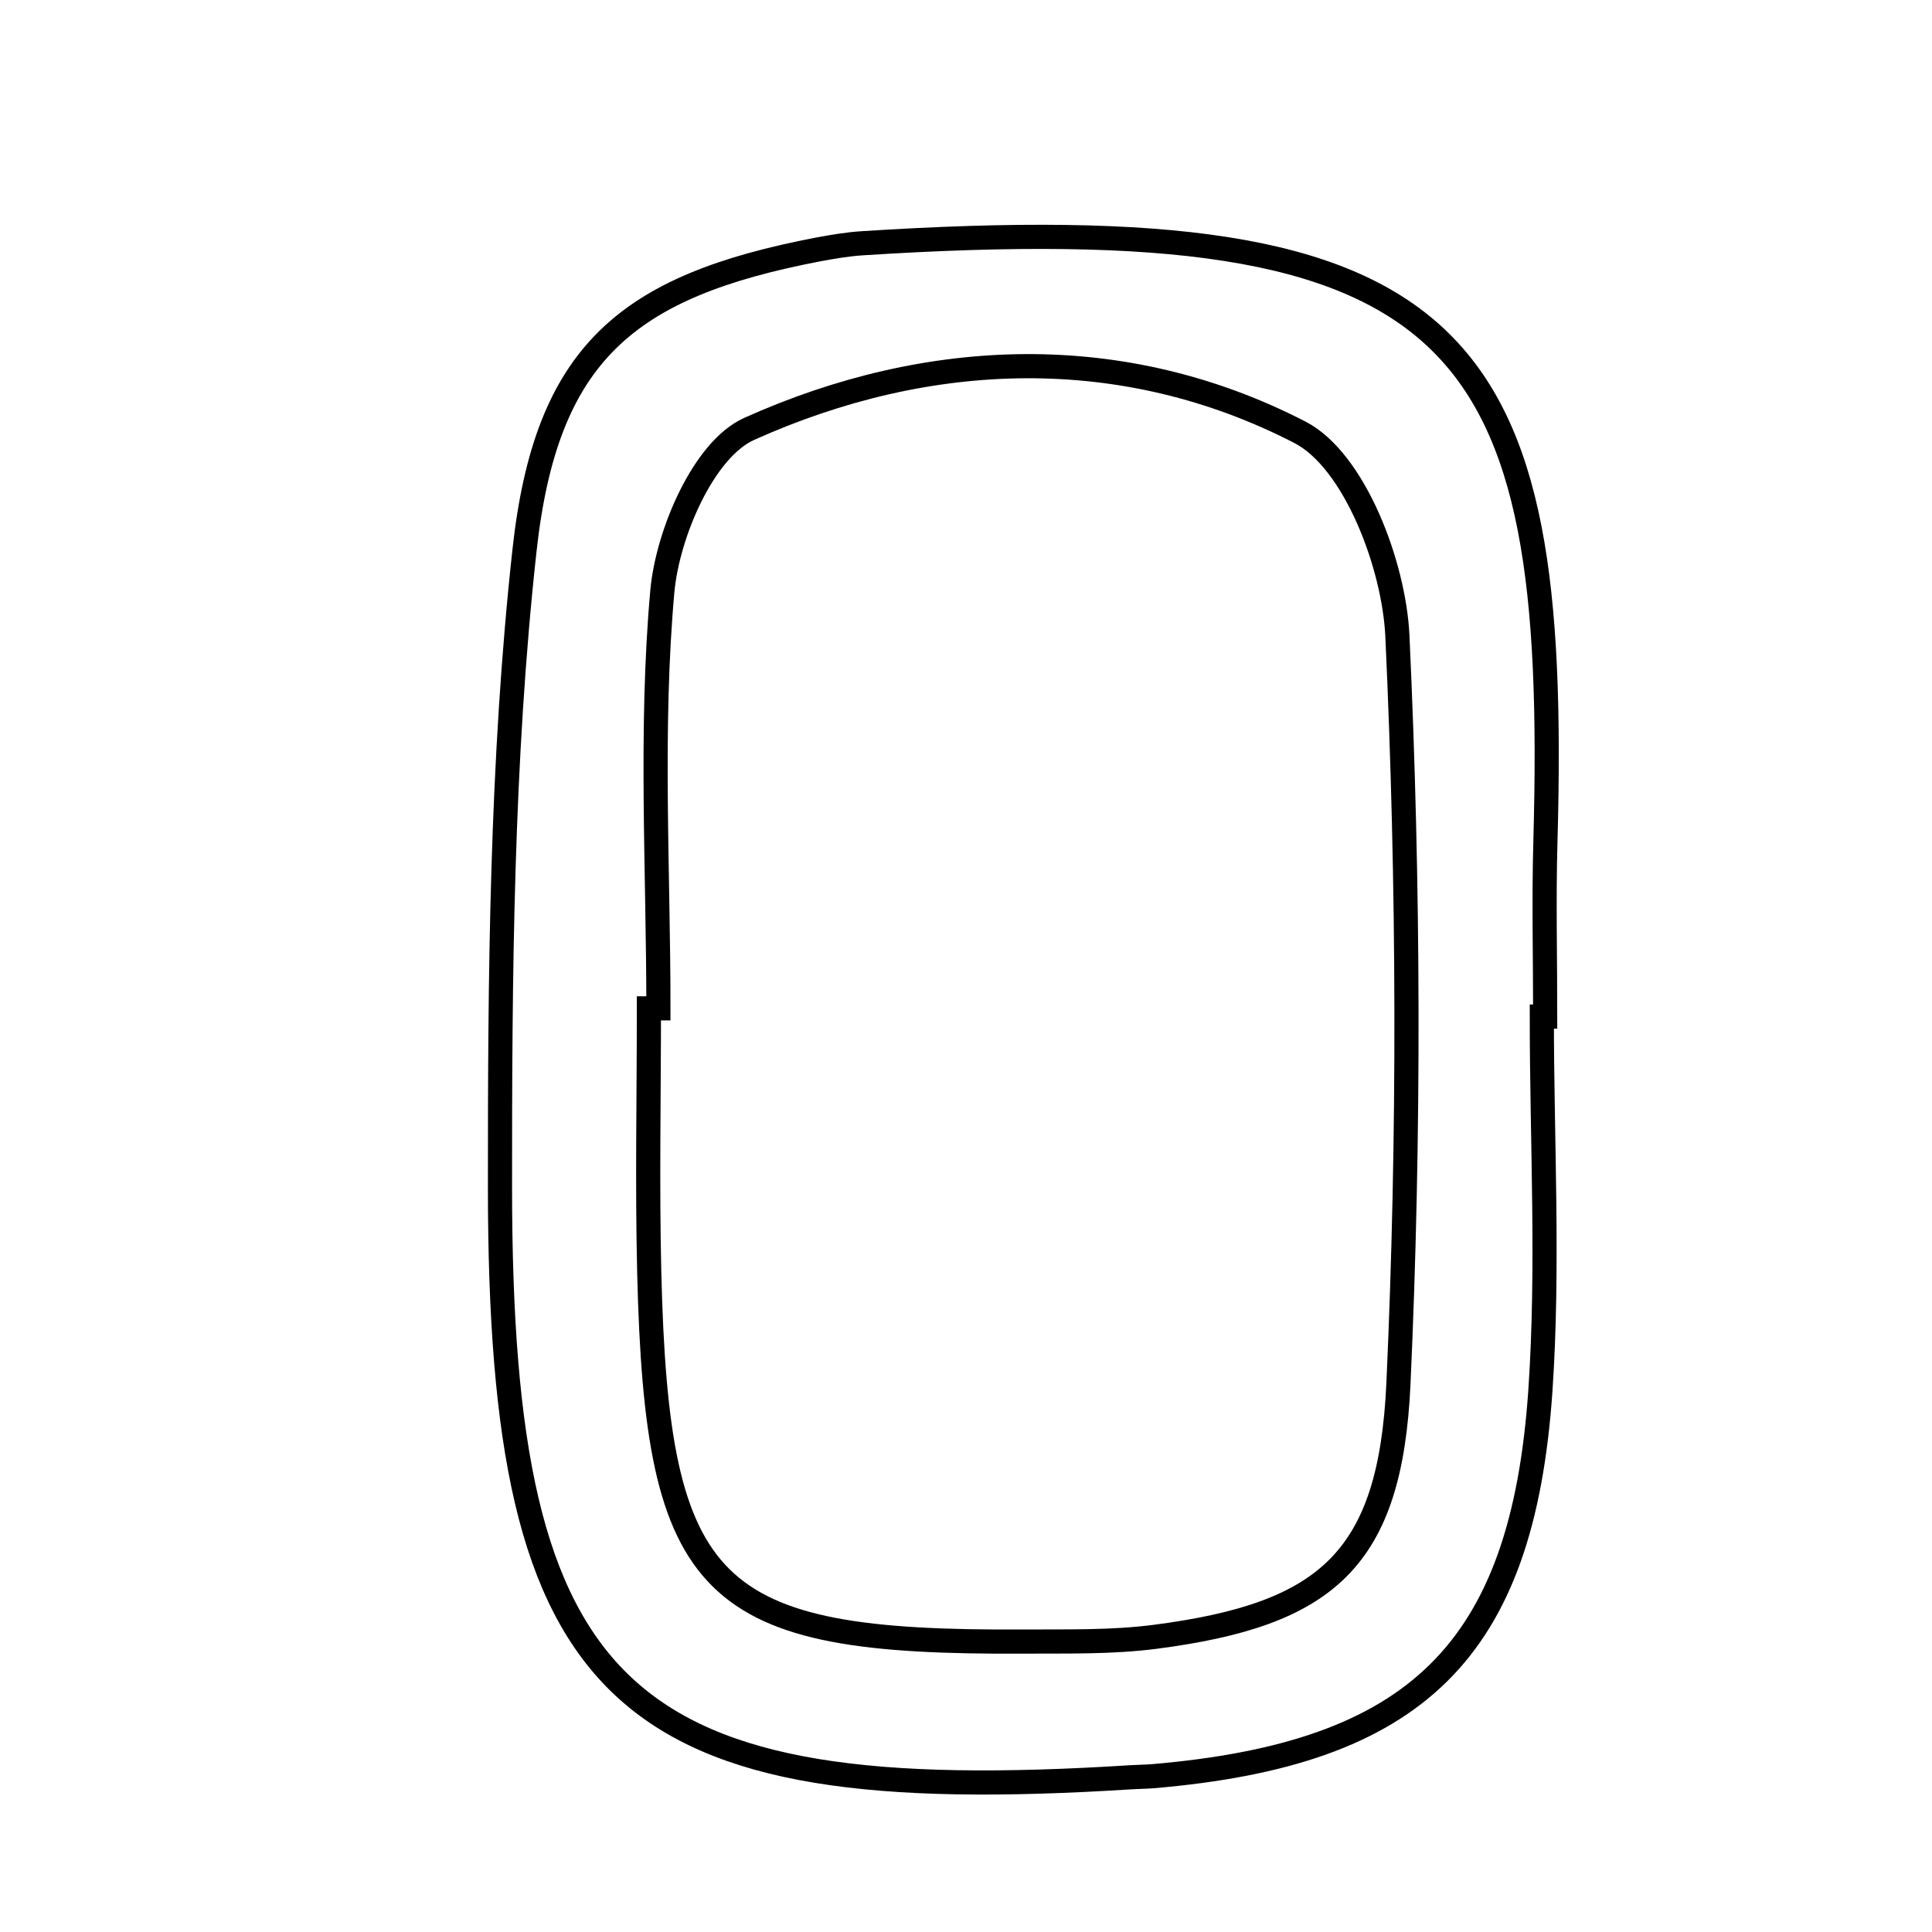 <svg xmlns="http://www.w3.org/2000/svg" viewBox="0.0 0.0 24.0 24.0" height="200px" width="200px"><path fill="none" stroke="black" stroke-width=".3" stroke-opacity="1.0"  filling="0" d="M10.709 3.022 C18.223 2.539 19.371 4.156 19.198 10.439 C19.177 11.168 19.195 11.898 19.195 12.628 C19.181 12.628 19.167 12.628 19.153 12.628 C19.153 14.178 19.24 15.735 19.135 17.278 C18.912 20.519 17.587 21.787 14.317 22.065 C14.226 22.072 14.135 22.072 14.044 22.078 C7.699 22.48 6.212 21.122 6.211 14.753 C6.21 12.115 6.228 9.459 6.515 6.842 C6.783 4.387 7.785 3.554 10.167 3.098 C10.346 3.065 10.527 3.034 10.709 3.022"></path>
<path fill="none" stroke="black" stroke-width=".3" stroke-opacity="1.0"  filling="0" d="M9.304 5.329 C11.541 4.323 13.958 4.241 16.148 5.37 C16.825 5.719 17.318 7.015 17.359 7.902 C17.502 10.991 17.512 14.097 17.372 17.187 C17.272 19.38 16.476 20.057 14.35 20.333 C13.811 20.403 13.259 20.389 12.713 20.392 C8.801 20.415 8.162 19.789 8.065 15.806 C8.039 14.713 8.061 13.619 8.061 12.526 C8.1 12.526 8.14 12.526 8.179 12.526 C8.179 10.797 8.074 9.058 8.228 7.343 C8.294 6.624 8.742 5.583 9.304 5.329"></path></svg>